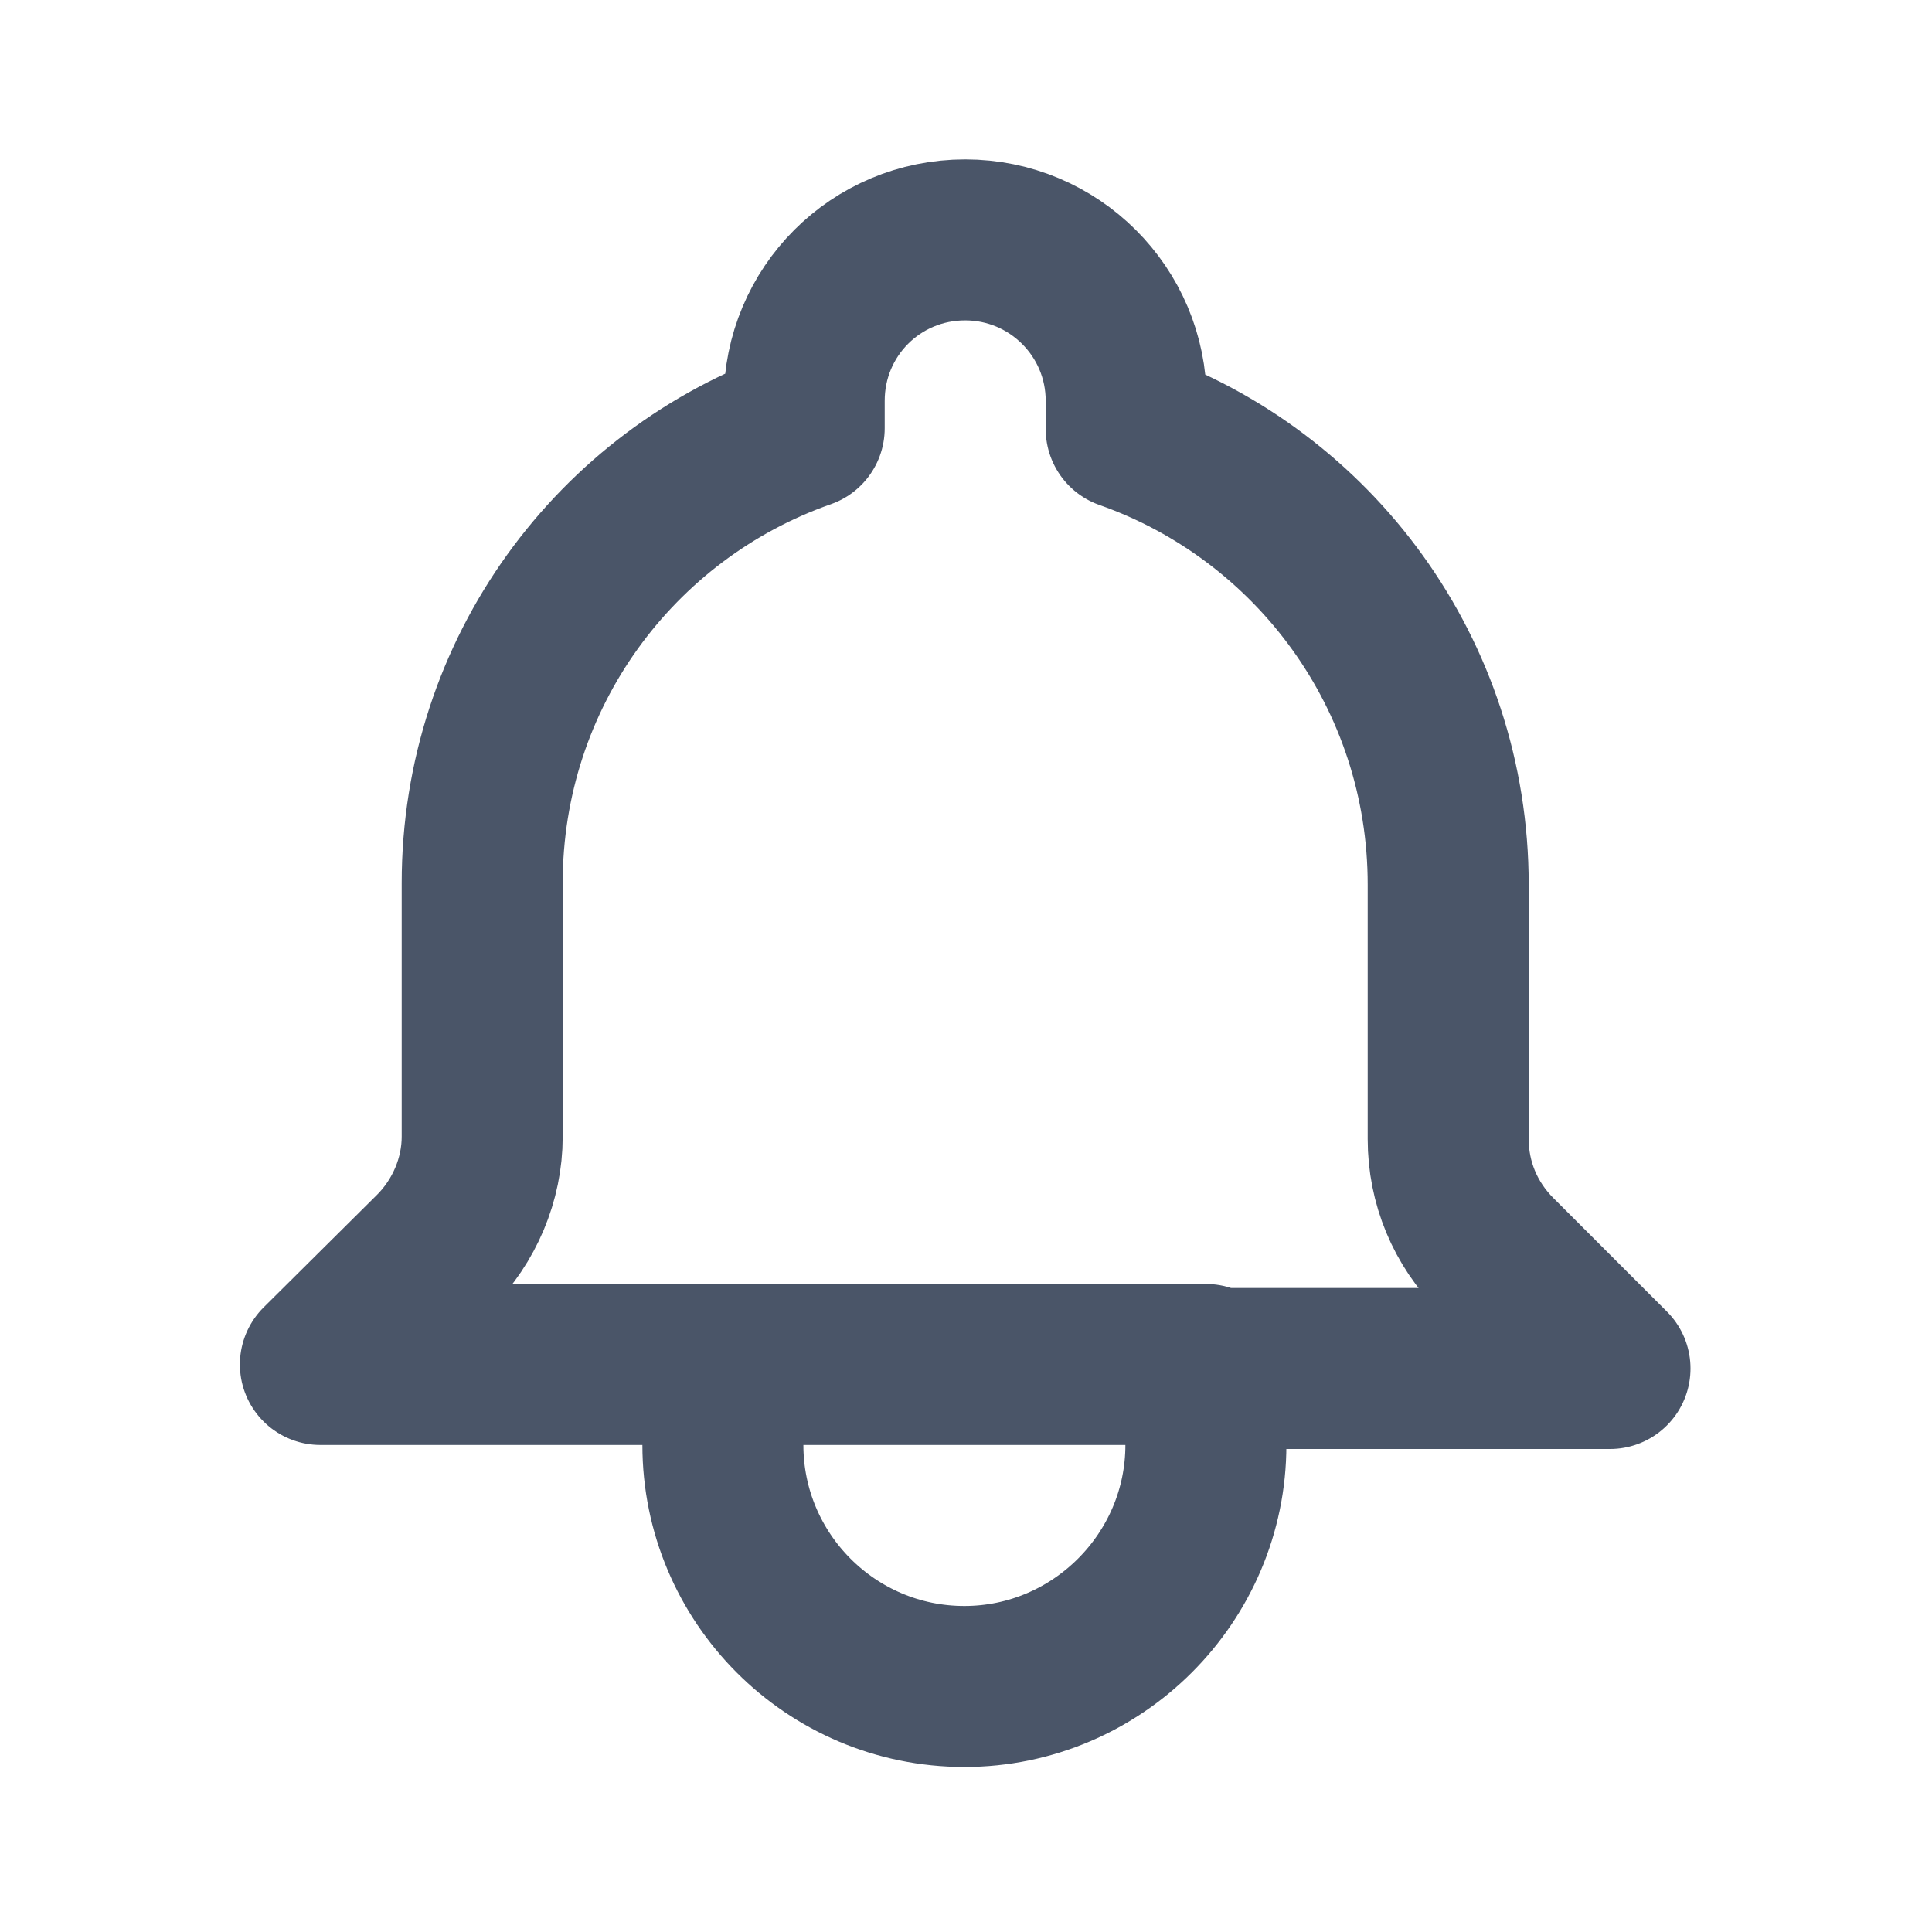 <svg viewBox="0 0 24 24" xmlns="http://www.w3.org/2000/svg"><path fill="none" stroke="#4A5568" stroke-linecap="round" stroke-linejoin="round" stroke-width="2" d="M15 17h5l-1.41-1.41c-.39-.39-.6-.9-.6-1.44v-3.16c0-2.62-1.67-4.84-4-5.66v-.35c0-1.11-.9-2-2-2 -1.11 0-2 .89-2 2v.34c-2.34.82-4 3.04-4 5.65v3.15c0 .53-.22 1.05-.6 1.43l-1.41 1.4h5m6 0v1c0 1.65-1.35 3-3 3 -1.66 0-3-1.35-3-3v-1m6 0h-6"/></svg>